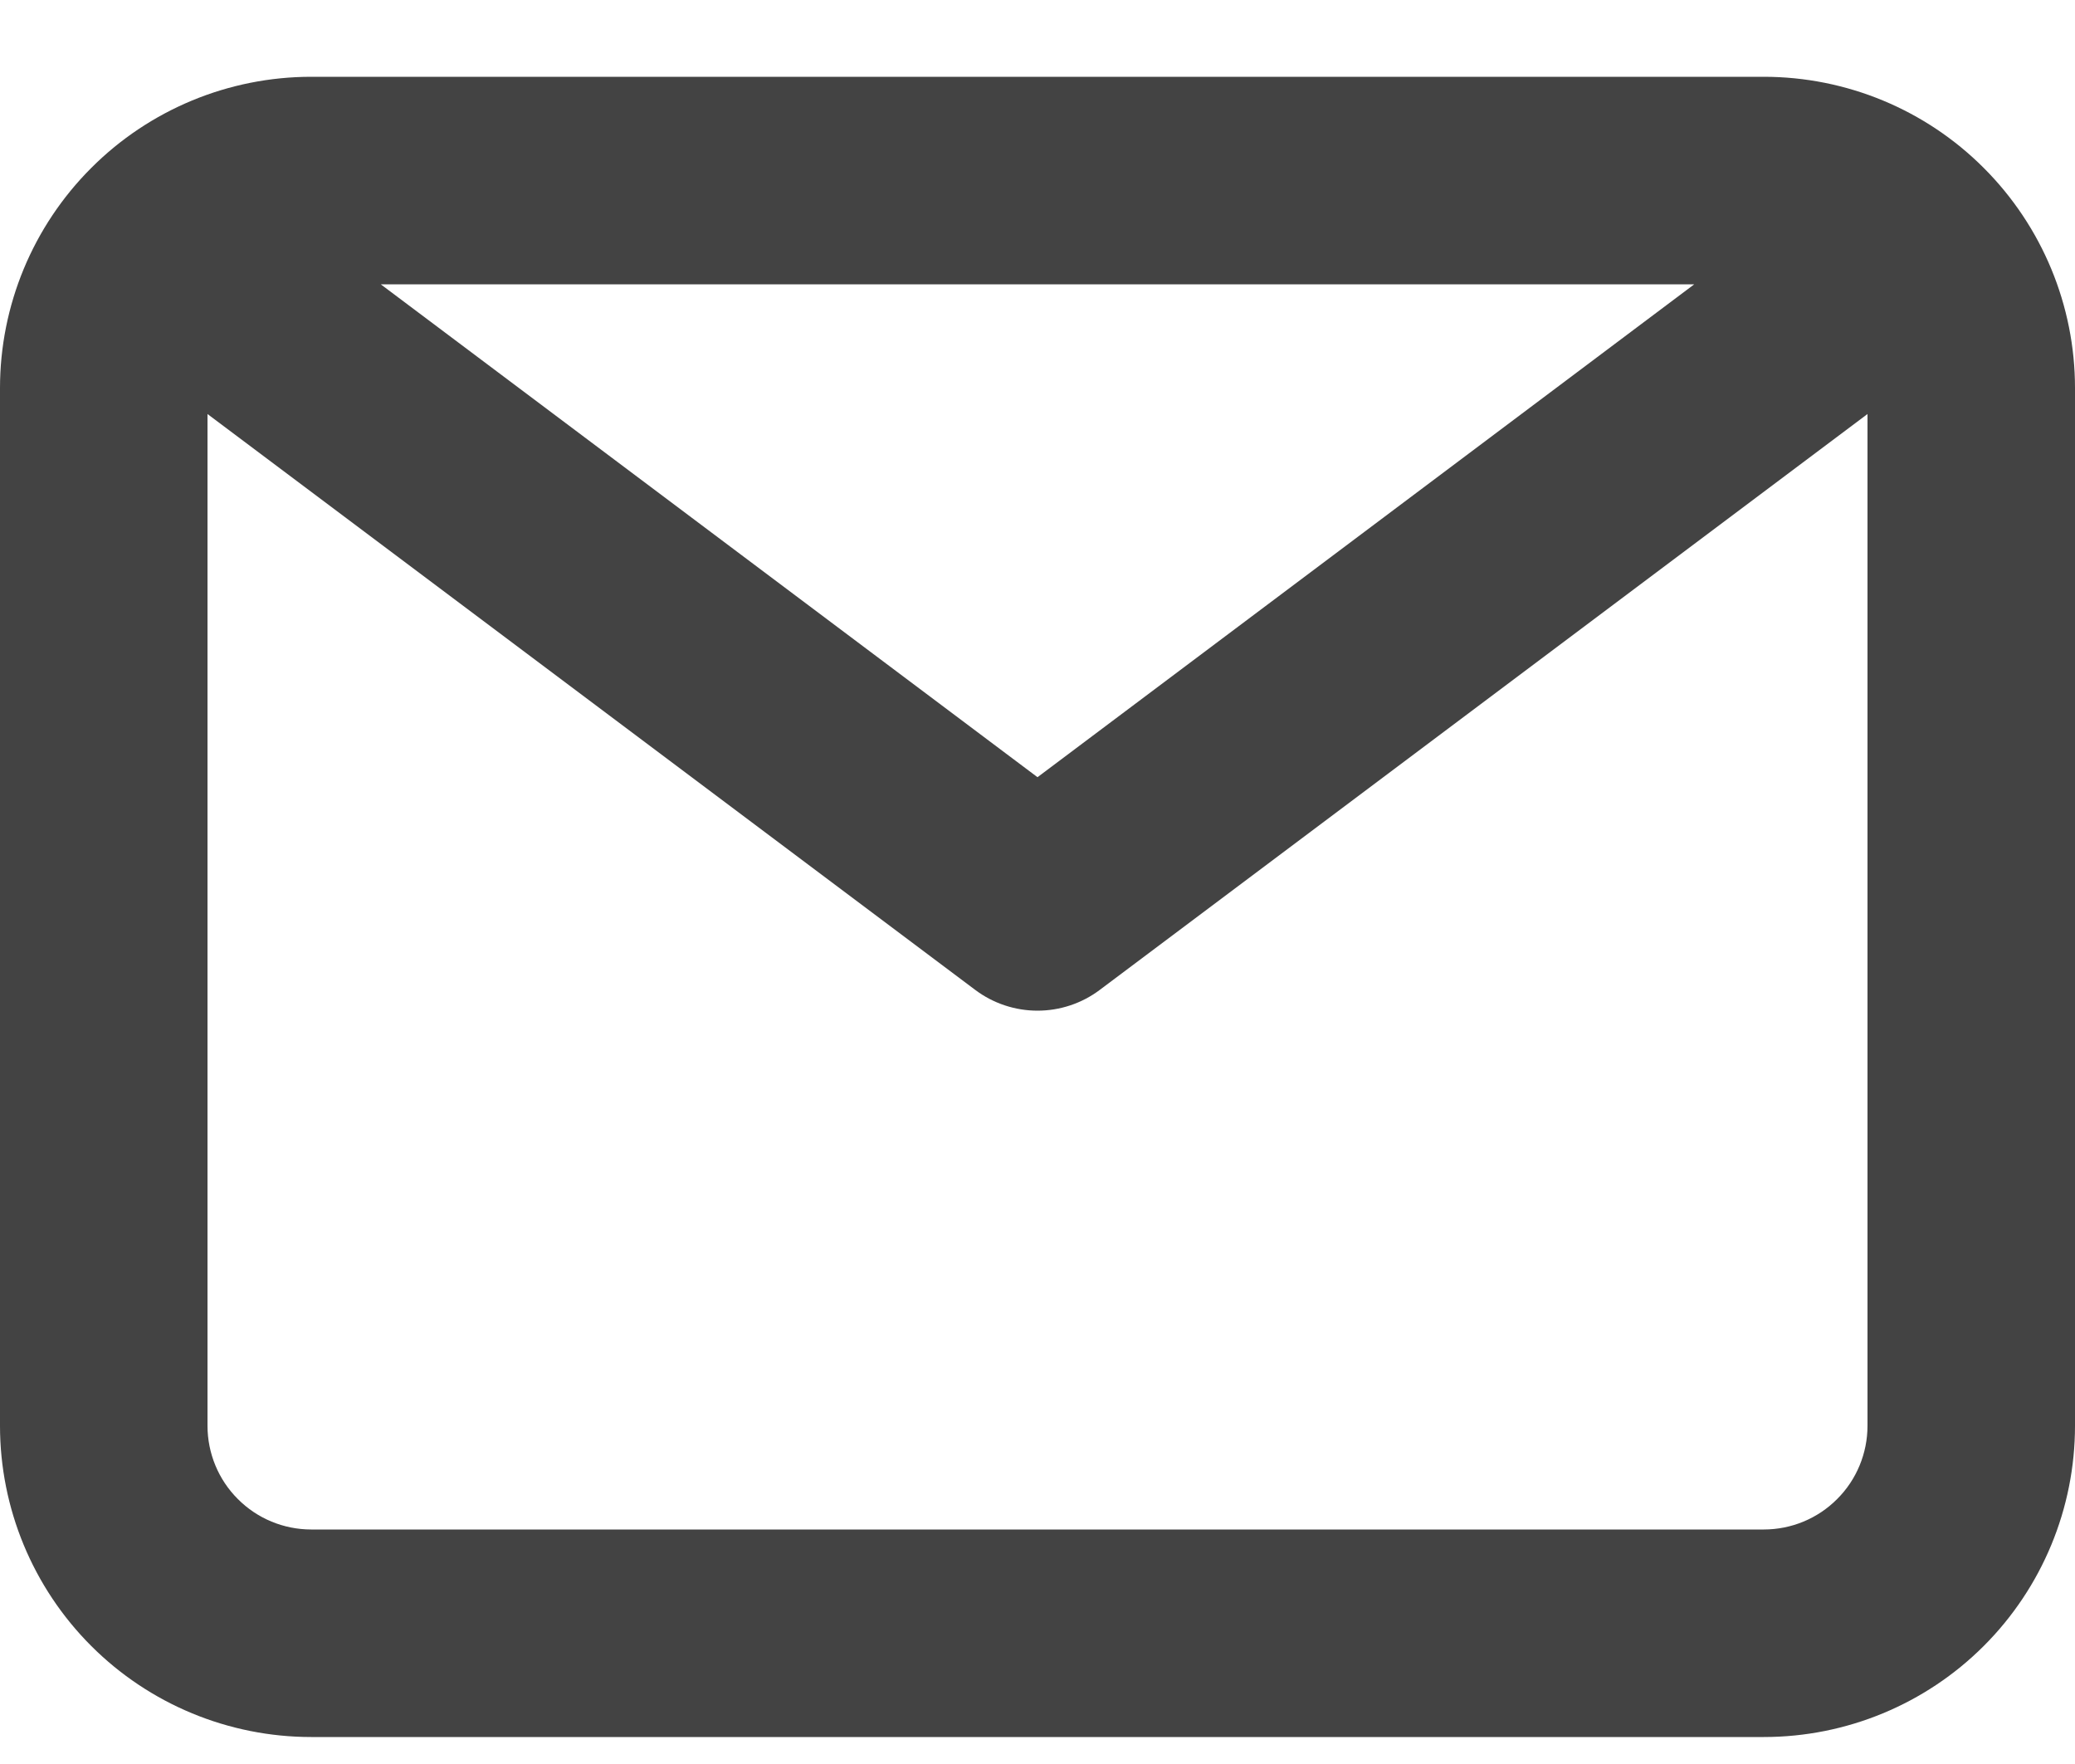 <svg width="20" height="17" viewBox="0 0 20 17" fill="none" xmlns="http://www.w3.org/2000/svg">
<path d="M17 0.74H3C2.204 0.74 1.441 1.056 0.879 1.619C0.316 2.182 0 2.945 0 3.74V13.74C0 14.536 0.316 15.299 0.879 15.862C1.441 16.424 2.204 16.74 3 16.74H17C17.796 16.74 18.559 16.424 19.121 15.862C19.684 15.299 20 14.536 20 13.74V3.74C20 2.945 19.684 2.182 19.121 1.619C18.559 1.056 17.796 0.74 17 0.74ZM16.33 2.74L10 7.49L3.67 2.74H16.33ZM17 14.74H3C2.735 14.74 2.48 14.635 2.293 14.447C2.105 14.26 2 14.005 2 13.74V3.99L9.4 9.54C9.573 9.67 9.784 9.74 10 9.74C10.216 9.74 10.427 9.67 10.6 9.54L18 3.99V13.74C18 14.005 17.895 14.26 17.707 14.447C17.52 14.635 17.265 14.74 17 14.74Z" fill="#434343"/>
</svg>

